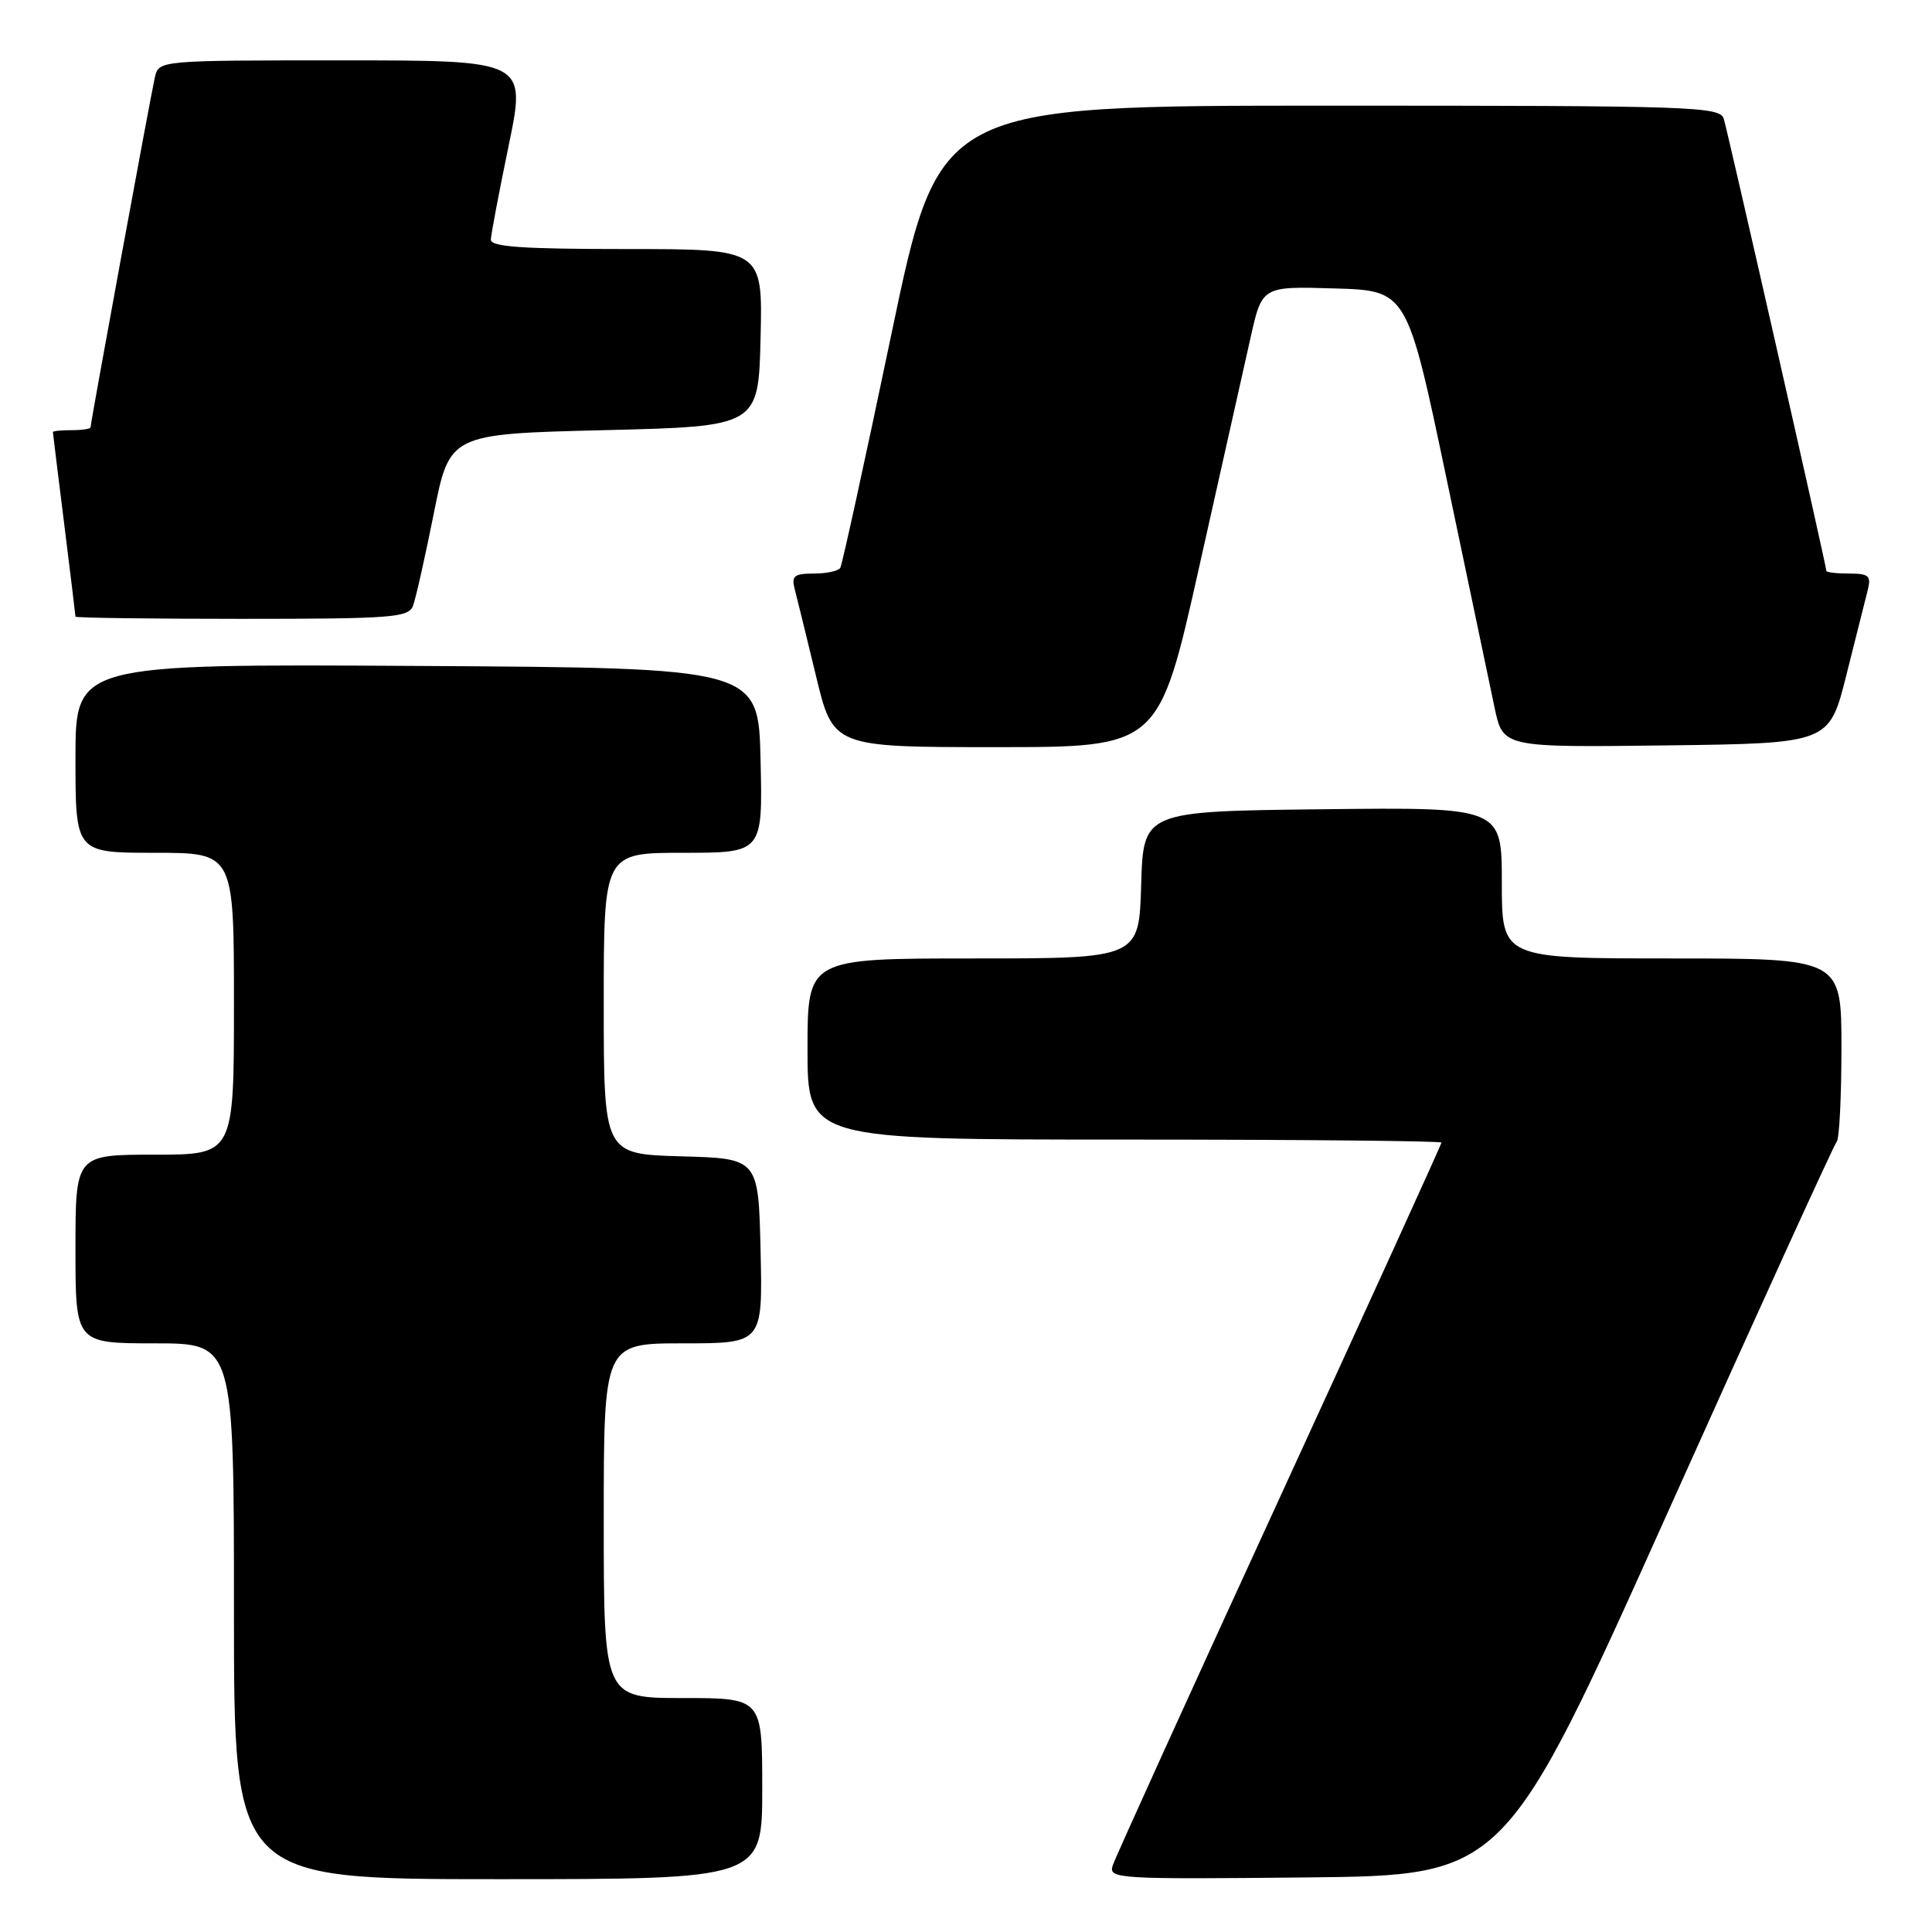 <?xml version="1.0" encoding="UTF-8" standalone="no"?>
<!DOCTYPE svg PUBLIC "-//W3C//DTD SVG 1.1//EN" "http://www.w3.org/Graphics/SVG/1.1/DTD/svg11.dtd" >
<svg xmlns="http://www.w3.org/2000/svg" xmlns:xlink="http://www.w3.org/1999/xlink" version="1.1" viewBox="0 0 256 256">
 <g >
 <path fill="currentColor"
d=" M 101.00 237.00 C 101.00 225.00 101.00 225.00 90.50 225.00 C 80.00 225.00 80.00 225.00 80.00 201.50 C 80.00 178.00 80.00 178.00 90.53 178.00 C 101.06 178.00 101.06 178.00 100.78 165.75 C 100.50 153.50 100.50 153.50 90.25 153.22 C 80.00 152.93 80.00 152.93 80.00 132.97 C 80.00 113.00 80.00 113.00 90.53 113.00 C 101.06 113.00 101.06 113.00 100.78 100.75 C 100.50 88.50 100.50 88.50 55.25 88.24 C 10.00 87.98 10.00 87.98 10.00 100.49 C 10.00 113.00 10.00 113.00 20.50 113.00 C 31.00 113.00 31.00 113.00 31.00 133.00 C 31.00 153.00 31.00 153.00 20.50 153.00 C 10.00 153.00 10.00 153.00 10.00 165.50 C 10.00 178.00 10.00 178.00 20.50 178.00 C 31.00 178.00 31.00 178.00 31.00 213.50 C 31.00 249.00 31.00 249.00 66.00 249.00 C 101.00 249.00 101.00 249.00 101.00 237.00 Z  M 221.07 200.21 C 232.99 173.65 243.03 151.64 243.37 151.29 C 243.72 150.95 244.00 145.34 244.00 138.83 C 244.00 127.00 244.00 127.00 221.50 127.00 C 199.00 127.00 199.00 127.00 199.00 116.98 C 199.00 106.96 199.00 106.96 175.25 107.23 C 151.50 107.50 151.50 107.50 151.21 117.25 C 150.93 127.00 150.93 127.00 128.96 127.00 C 107.00 127.00 107.00 127.00 107.00 139.00 C 107.00 151.00 107.00 151.00 149.00 151.00 C 172.10 151.00 191.00 151.18 191.00 151.40 C 191.00 151.62 181.33 172.85 169.51 198.59 C 157.69 224.32 147.75 246.20 147.43 247.21 C 146.88 248.95 148.07 249.02 173.12 248.77 C 199.39 248.50 199.39 248.50 221.07 200.21 Z  M 158.87 75.25 C 161.80 62.19 164.88 48.45 165.71 44.72 C 167.23 37.93 167.23 37.93 176.84 38.22 C 186.45 38.50 186.45 38.50 191.69 63.50 C 194.57 77.25 197.43 90.87 198.04 93.77 C 199.15 99.04 199.15 99.04 220.76 98.77 C 242.38 98.50 242.38 98.50 244.64 89.50 C 245.88 84.55 247.16 79.49 247.47 78.25 C 247.97 76.29 247.65 76.00 245.02 76.00 C 243.36 76.00 242.00 75.84 242.00 75.64 C 242.00 74.99 228.96 17.52 228.41 15.75 C 227.90 14.11 224.53 14.00 176.15 14.00 C 124.44 14.00 124.44 14.00 118.12 44.25 C 114.64 60.89 111.59 74.84 111.34 75.25 C 111.09 75.66 109.51 76.00 107.82 76.00 C 105.25 76.00 104.85 76.32 105.29 78.01 C 105.58 79.12 106.85 84.29 108.11 89.51 C 110.39 99.00 110.39 99.00 131.97 99.00 C 153.55 99.00 153.55 99.00 158.87 75.25 Z  M 54.72 80.29 C 55.08 79.35 56.32 73.84 57.48 68.04 C 59.58 57.50 59.58 57.50 80.04 57.00 C 100.50 56.50 100.50 56.50 100.78 44.75 C 101.06 33.00 101.06 33.00 83.03 33.00 C 69.25 33.00 65.01 32.71 65.04 31.75 C 65.06 31.06 66.13 25.44 67.41 19.25 C 69.73 8.00 69.73 8.00 45.38 8.00 C 21.04 8.00 21.04 8.00 20.52 10.25 C 19.96 12.69 12.00 56.00 12.00 56.62 C 12.00 56.83 10.88 57.00 9.50 57.00 C 8.12 57.00 7.00 57.11 7.01 57.25 C 7.01 57.39 7.69 62.88 8.51 69.46 C 9.33 76.04 10.00 81.55 10.00 81.71 C 10.00 81.87 19.91 82.00 32.03 82.00 C 51.88 82.00 54.13 81.83 54.72 80.29 Z "/>
</g>
</svg>